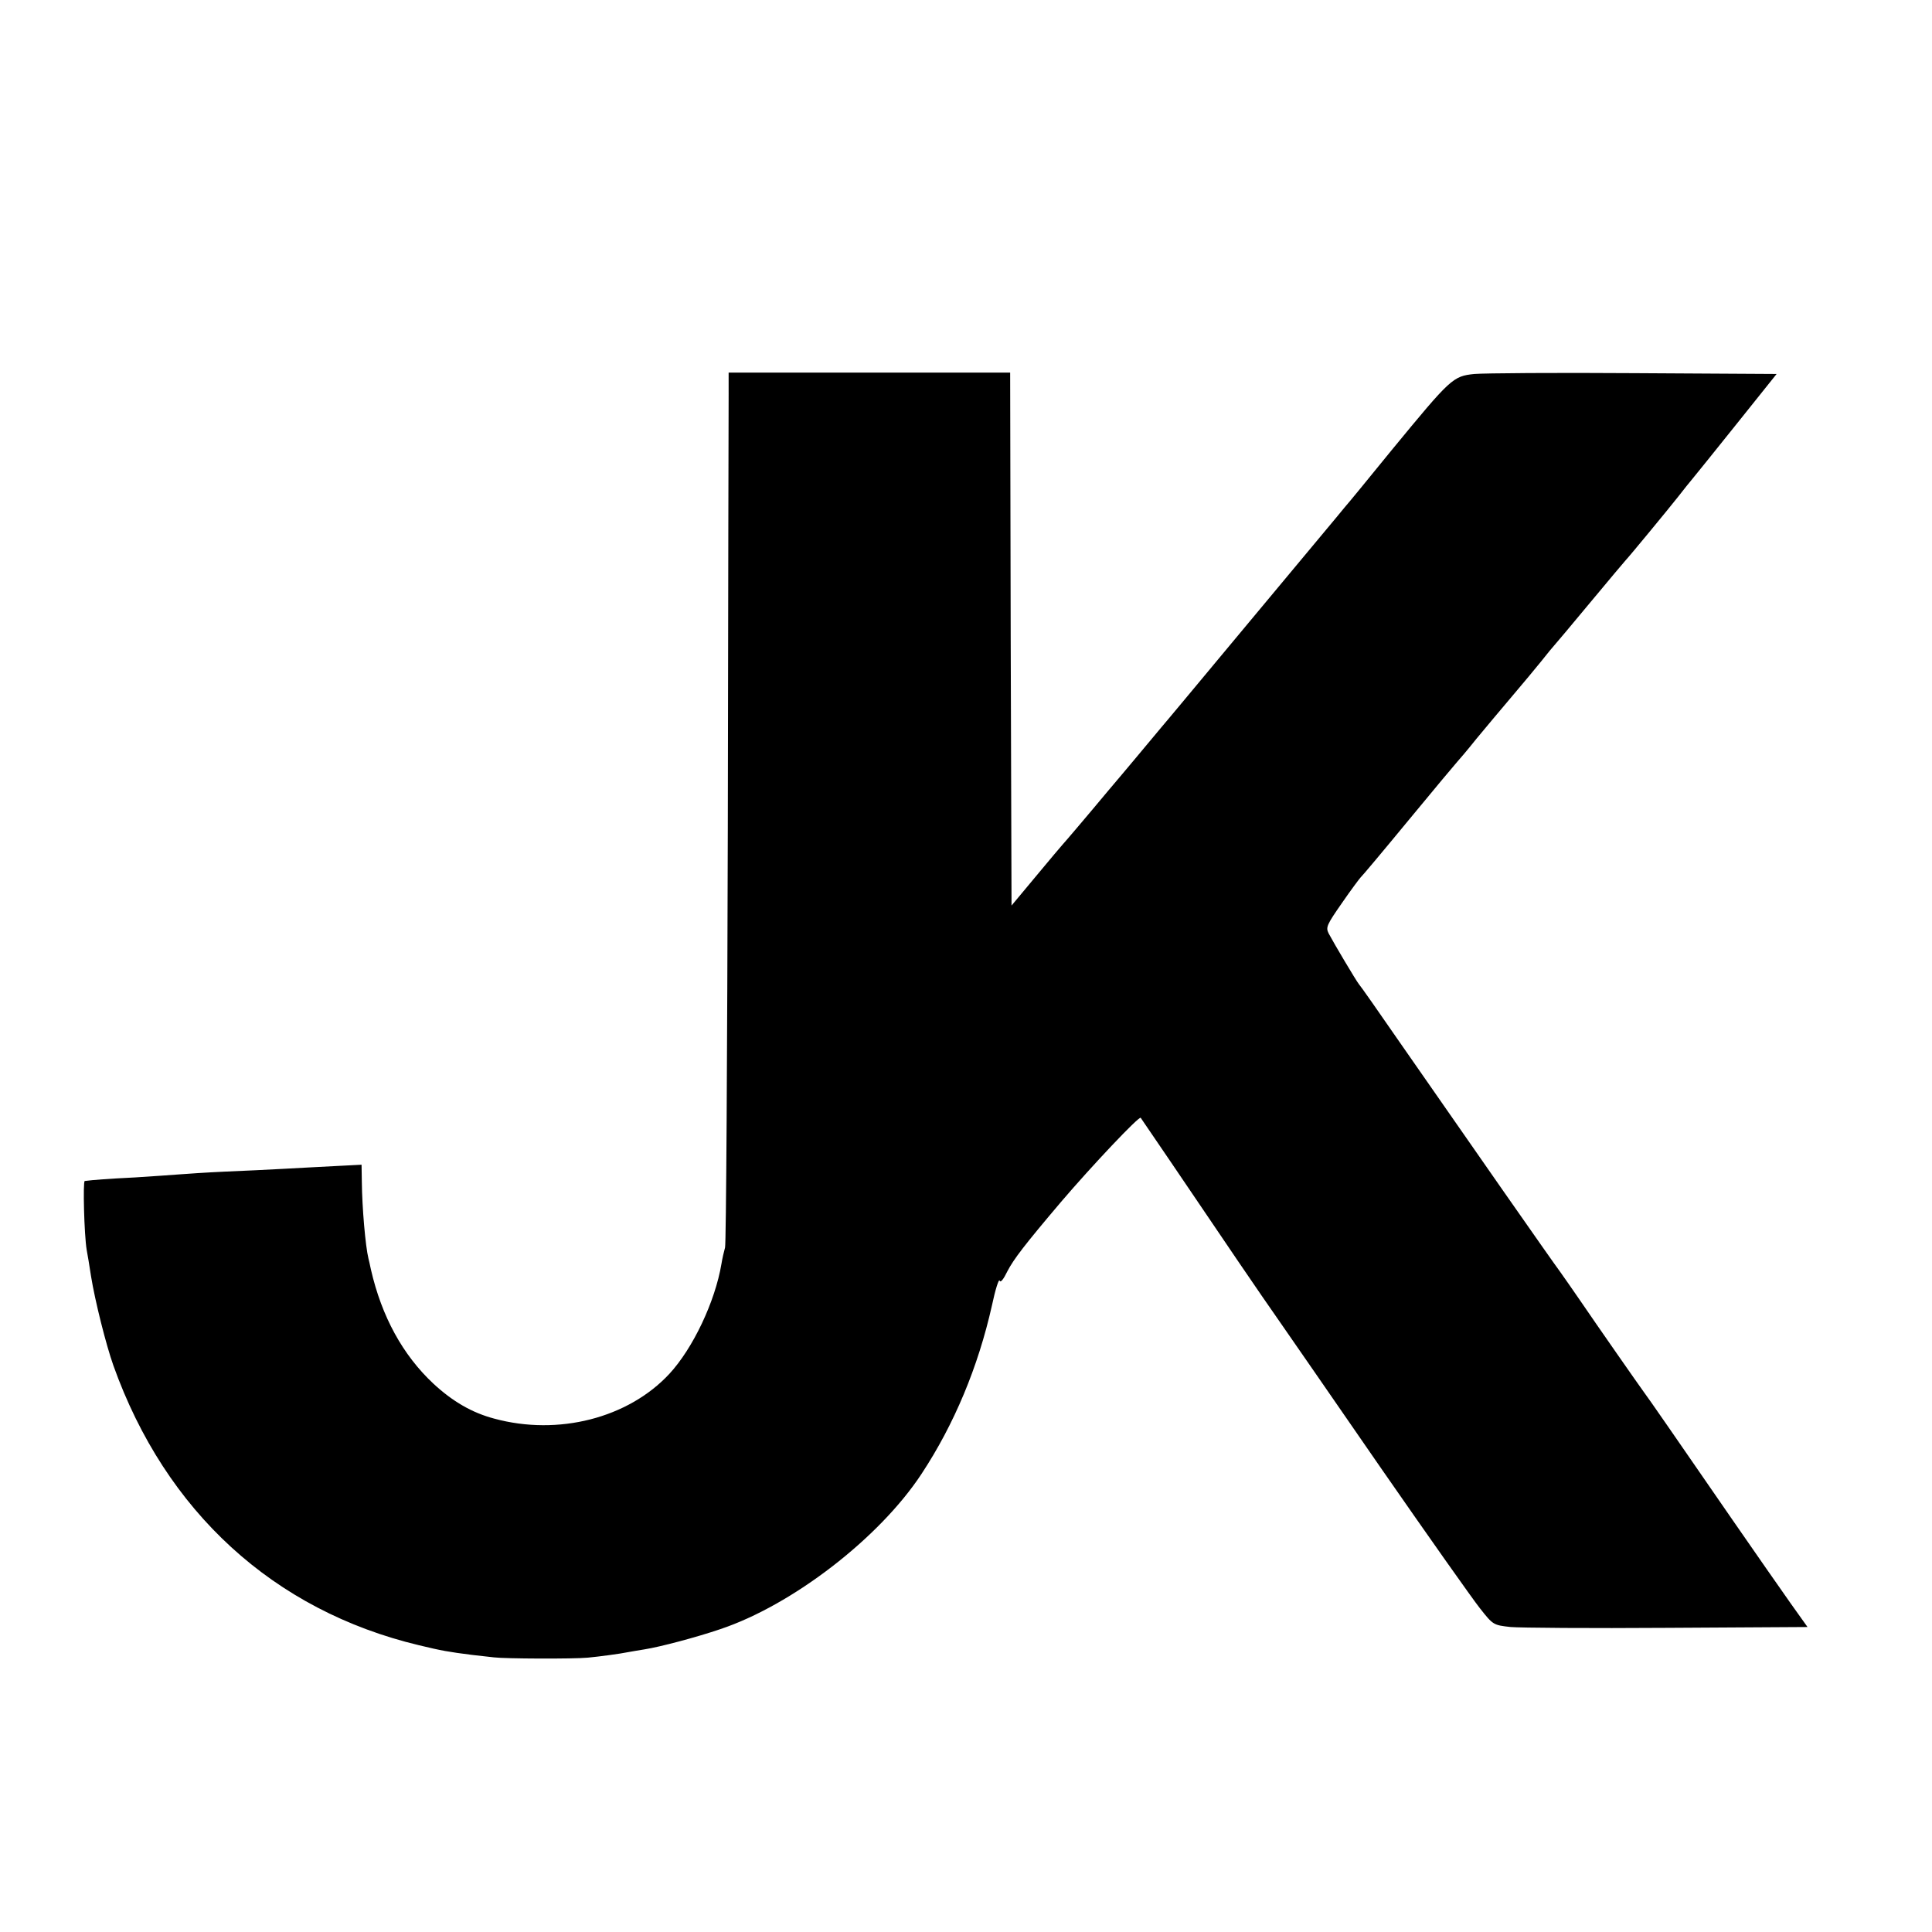 <?xml version="1.0" standalone="no"?>
<!DOCTYPE svg PUBLIC "-//W3C//DTD SVG 20010904//EN"
 "http://www.w3.org/TR/2001/REC-SVG-20010904/DTD/svg10.dtd">
<svg version="1.0" xmlns="http://www.w3.org/2000/svg"
 width="700pt" height="700pt" viewBox="0 0 700 700"
 preserveAspectRatio="xMidYMid meet">
<g transform="translate(0,700) scale(0.1,-0.1)"
fill="#000000" stroke="none">
<path d="M2640 5578 c0 -40 -2 -748 -3 -1573 -2 -825 -6 -1511 -10 -1525 -4
-14 -10 -40 -13 -59 -23 -137 -103 -306 -189 -399 -149 -160 -402 -225 -634
-162 -80 21 -151 62 -221 127 -111 104 -187 243 -226 413 -4 19 -8 37 -9 40
-11 45 -23 184 -24 278 l-1 62 -97 -5 c-54 -3 -138 -7 -188 -10 -49 -3 -144
-7 -210 -10 -66 -3 -140 -8 -165 -10 -25 -2 -97 -7 -160 -11 -100 -5 -153 -9
-183 -13 -7 -1 -2 -195 7 -249 3 -15 10 -58 16 -97 14 -87 54 -247 81 -323
189 -529 580 -887 1107 -1013 83 -20 106 -24 192 -35 25 -3 61 -7 80 -9 40 -5
288 -6 340 -1 42 4 117 14 146 20 12 2 39 7 59 10 57 9 189 44 274 73 261 87
577 330 730 563 118 179 205 387 255 610 12 57 25 98 28 90 3 -9 14 5 28 34
23 44 61 94 195 252 111 130 282 311 288 304 2 -3 51 -75 109 -160 192 -284
328 -484 392 -575 34 -49 201 -290 370 -535 170 -245 331 -473 358 -507 48
-61 49 -61 111 -68 34 -3 290 -5 569 -3 l507 3 -62 87 c-34 48 -128 183 -209
300 -213 309 -308 446 -321 463 -17 23 -176 251 -227 326 -30 44 -66 95 -78
112 -25 33 -330 470 -578 827 -78 113 -146 210 -151 215 -9 11 -90 147 -109
183 -11 22 -7 31 48 110 33 48 64 89 67 92 4 3 83 97 176 210 93 113 172 207
175 210 3 3 35 40 70 84 36 43 94 113 130 155 36 42 83 99 105 126 22 28 42
52 45 55 3 3 62 73 130 155 69 83 127 152 130 155 11 11 157 188 190 230 19
25 43 54 52 65 9 11 82 101 161 200 l144 180 -516 3 c-284 2 -544 0 -579 -3
-78 -8 -85 -15 -299 -275 -83 -102 -159 -195 -170 -207 -10 -12 -25 -30 -33
-40 -8 -10 -150 -180 -315 -378 -165 -198 -307 -369 -317 -380 -20 -24 -134
-161 -192 -229 -85 -102 -161 -191 -166 -196 -3 -3 -46 -54 -95 -113 l-90
-108 -3 966 -2 965 -510 0 -510 0 0 -72z"/>
</g>
</svg>

